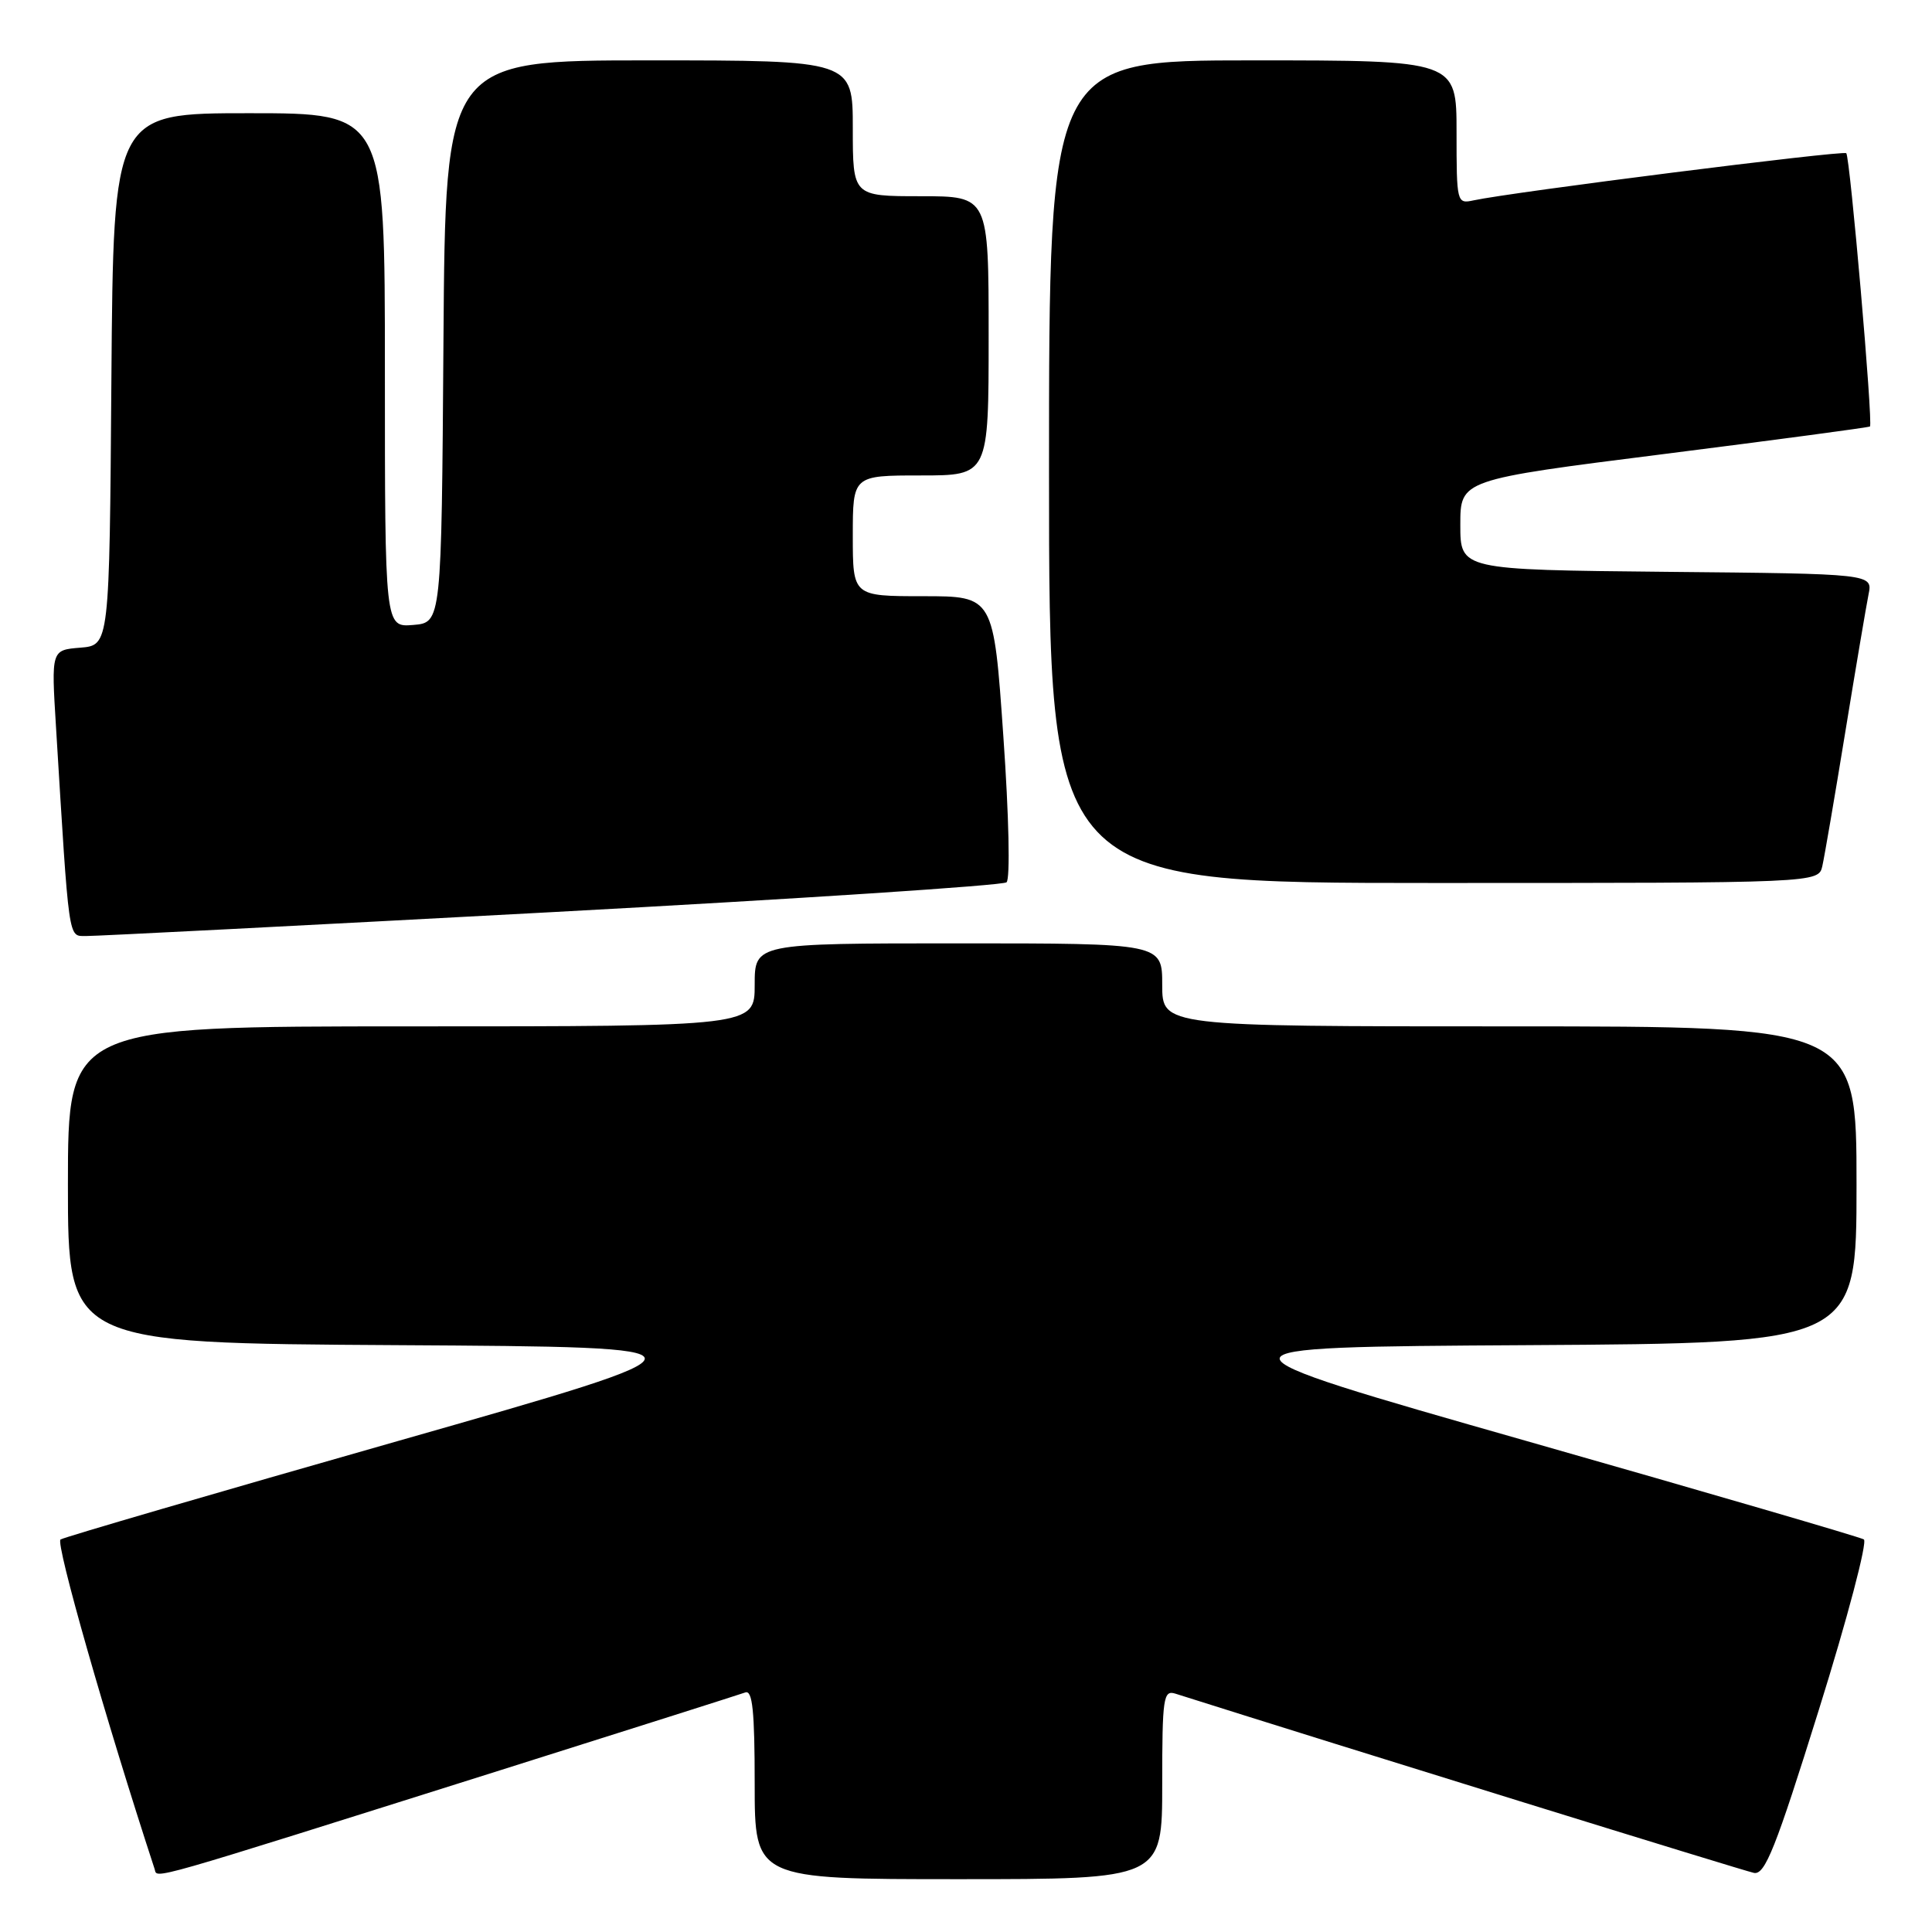 <?xml version="1.0" encoding="UTF-8" standalone="no"?>
<!DOCTYPE svg PUBLIC "-//W3C//DTD SVG 1.1//EN" "http://www.w3.org/Graphics/SVG/1.1/DTD/svg11.dtd" >
<svg xmlns="http://www.w3.org/2000/svg" xmlns:xlink="http://www.w3.org/1999/xlink" version="1.1" viewBox="0 0 256 256">
 <g >
 <path fill="currentColor"
d=" M 66.50 234.50 C 83.55 229.12 98.06 224.51 98.75 224.26 C 99.71 223.90 100.00 226.72 100.00 236.39 C 100.00 249.00 100.00 249.00 127.00 249.00 C 154.00 249.00 154.00 249.00 154.00 236.43 C 154.00 224.92 154.15 223.91 155.75 224.42 C 177.82 231.41 231.13 247.92 232.41 248.17 C 233.87 248.45 235.28 244.92 241.02 226.52 C 244.80 214.44 247.47 204.29 246.97 203.98 C 246.46 203.67 226.38 197.81 202.34 190.96 C 158.64 178.50 158.64 178.50 202.32 178.24 C 246.00 177.98 246.00 177.98 246.00 156.99 C 246.00 136.00 246.00 136.00 200.00 136.00 C 154.00 136.00 154.00 136.00 154.00 130.50 C 154.00 125.00 154.00 125.00 127.00 125.00 C 100.00 125.00 100.00 125.00 100.00 130.50 C 100.00 136.00 100.00 136.00 54.50 136.00 C 9.00 136.00 9.00 136.00 9.00 156.99 C 9.00 177.98 9.00 177.98 52.68 178.24 C 96.36 178.50 96.36 178.50 52.66 190.96 C 28.62 197.81 8.53 203.67 8.02 203.99 C 7.32 204.42 14.02 227.91 20.49 247.66 C 20.91 248.95 18.52 249.63 66.50 234.50 Z  M 73.00 120.87 C 105.73 119.11 132.89 117.33 133.37 116.91 C 133.87 116.48 133.69 108.12 132.95 97.58 C 131.66 79.00 131.66 79.00 122.33 79.00 C 113.00 79.00 113.00 79.00 113.00 71.00 C 113.00 63.00 113.00 63.00 122.00 63.00 C 131.00 63.00 131.00 63.00 131.00 44.50 C 131.00 26.00 131.00 26.00 122.00 26.00 C 113.00 26.00 113.00 26.00 113.00 17.00 C 113.00 8.00 113.00 8.00 86.01 8.00 C 59.02 8.00 59.02 8.00 58.76 45.25 C 58.50 82.50 58.50 82.50 54.75 82.81 C 51.00 83.12 51.00 83.12 51.00 49.06 C 51.00 15.00 51.00 15.00 33.01 15.00 C 15.03 15.00 15.03 15.00 14.76 50.25 C 14.50 85.50 14.50 85.50 10.65 85.82 C 6.79 86.13 6.79 86.13 7.42 96.32 C 9.18 125.08 9.02 124.00 11.36 124.03 C 12.54 124.05 40.27 122.63 73.00 120.87 Z  M 241.47 114.75 C 241.75 113.51 243.12 105.53 244.51 97.00 C 245.90 88.47 247.29 80.27 247.59 78.77 C 248.15 76.03 248.15 76.03 220.83 75.77 C 193.50 75.50 193.50 75.50 193.50 69.54 C 193.50 63.57 193.50 63.57 220.50 60.16 C 235.35 58.28 247.63 56.64 247.78 56.51 C 248.21 56.14 245.14 20.81 244.64 20.30 C 244.23 19.90 200.34 25.45 195.25 26.55 C 193.04 27.03 193.00 26.87 193.00 17.52 C 193.00 8.00 193.00 8.00 166.00 8.00 C 139.00 8.00 139.00 8.00 139.00 62.50 C 139.00 117.00 139.00 117.00 189.98 117.00 C 240.96 117.00 240.96 117.00 241.47 114.75 Z "/>
</g>
</svg>
